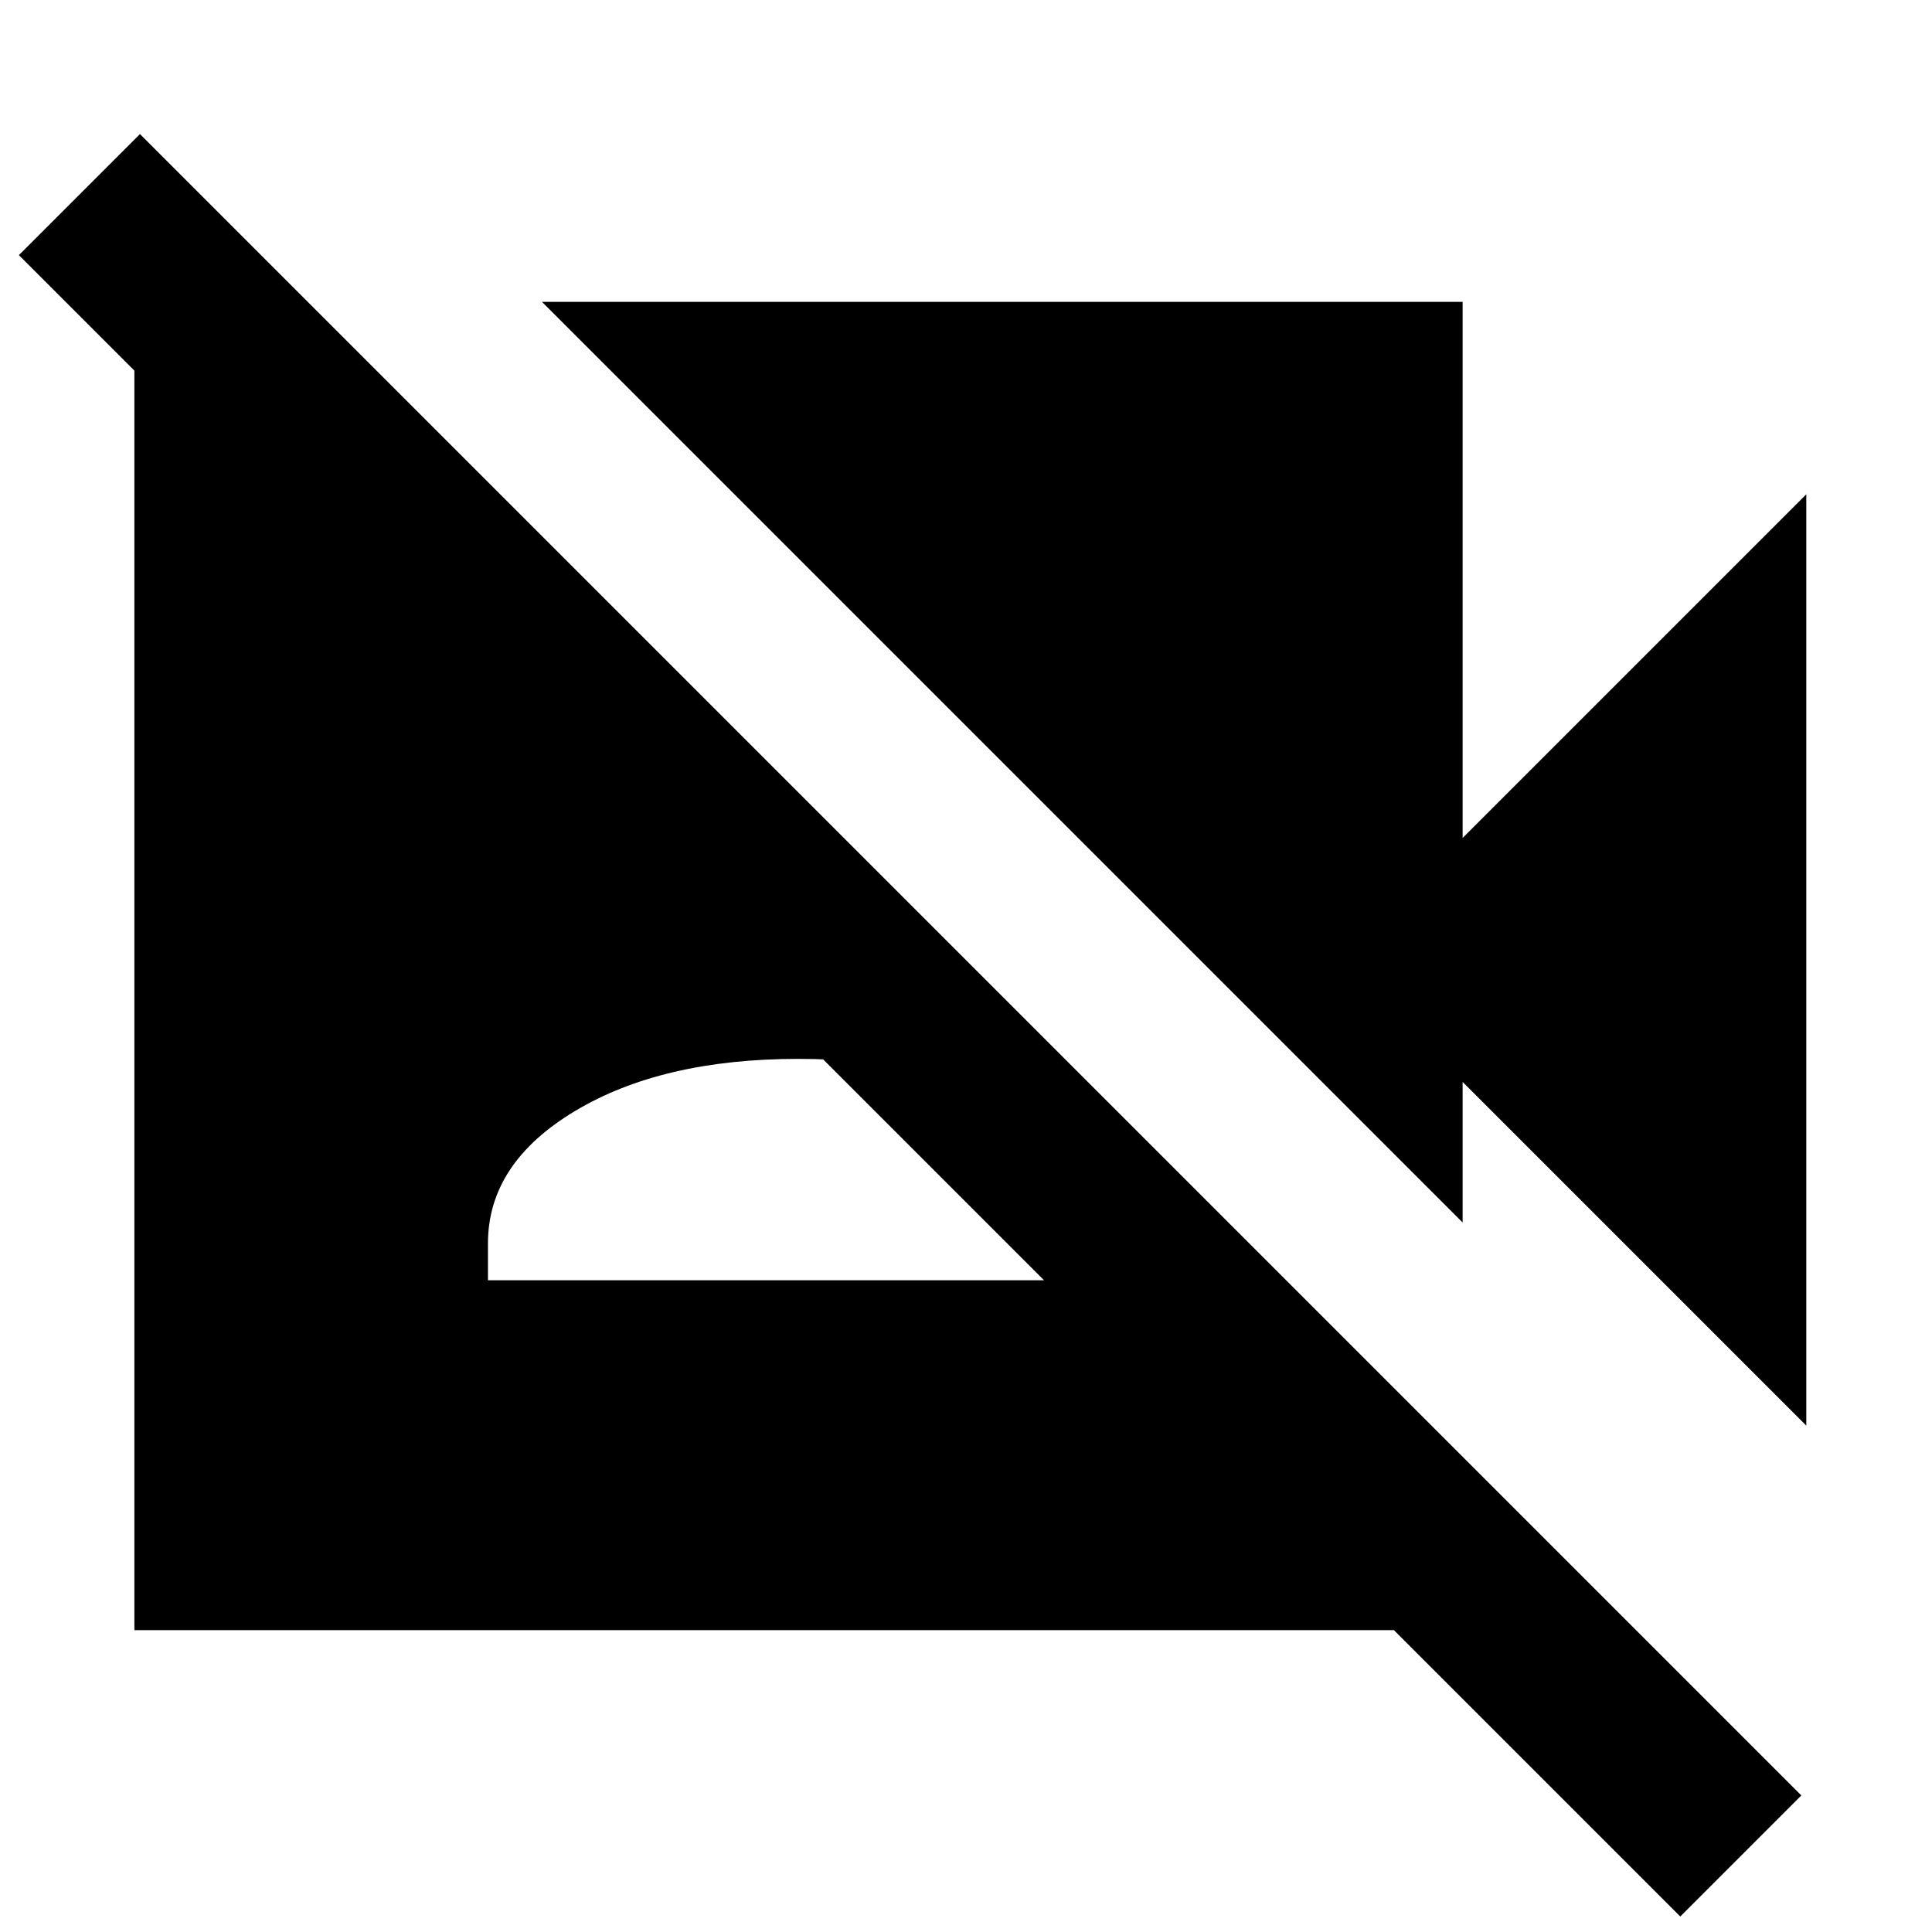 <svg xmlns="http://www.w3.org/2000/svg" height="24" viewBox="0 -960 960 960" width="24"><path d="M897.54-251.62 726.77-422.39v69.85L269.31-810h457.46v266.39l170.77-170.77v462.76ZM834.92-7.7 9.39-833.23l60.15-60.15L895.07-67.85 834.92-7.7ZM153.69-809.23 725-237.92V-150H66.77v-659.23h86.92Zm88.77 485.38h308.31v-18.3q0-39.85-43.23-65.77-43.23-25.93-110.92-25.93-67.7 0-110.93 25.93-43.23 25.92-43.23 65.77v18.3Z"/></svg>